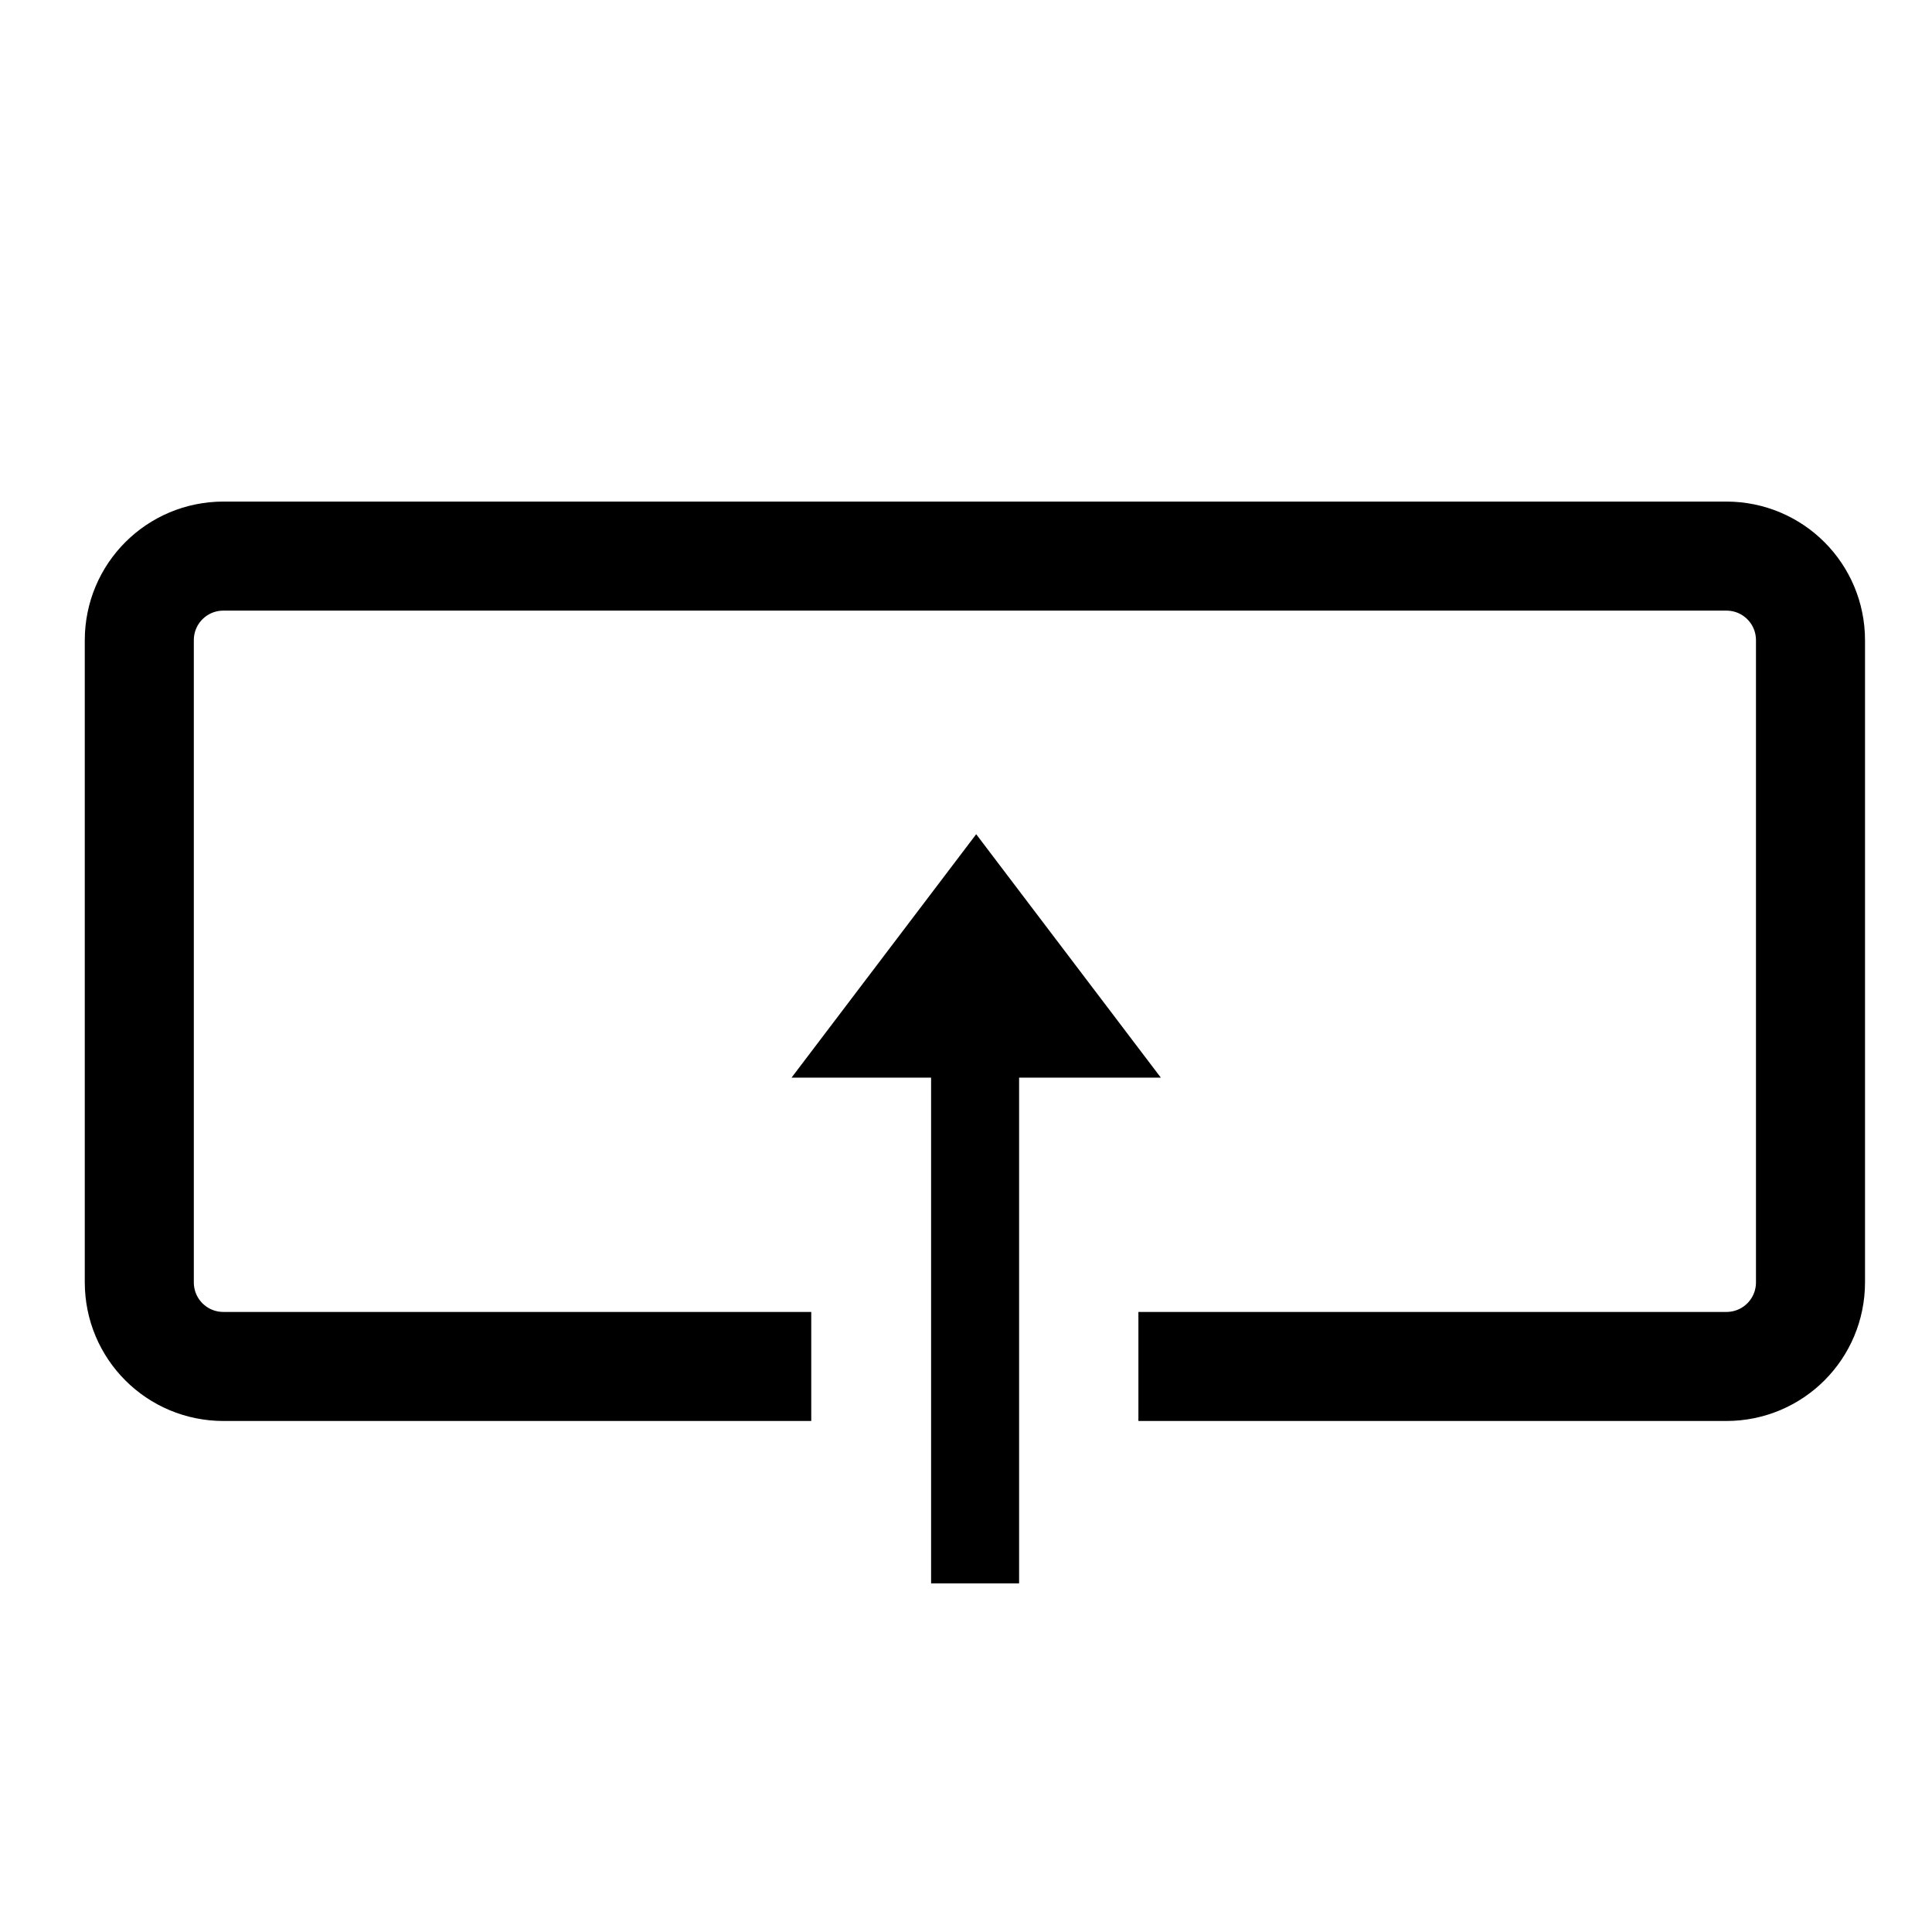 <?xml version="1.0" encoding="UTF-8" standalone="no"?>
<!-- Created with Inkscape (http://www.inkscape.org/) -->

<svg
   xmlns:dc="http://purl.org/dc/elements/1.1/"
   xmlns:cc="http://creativecommons.org/ns#"
   xmlns:rdf="http://www.w3.org/1999/02/22-rdf-syntax-ns#"
   xmlns:svg="http://www.w3.org/2000/svg"
   xmlns="http://www.w3.org/2000/svg"
   xmlns:sodipodi="http://sodipodi.sourceforge.net/DTD/sodipodi-0.dtd"
   xmlns:inkscape="http://www.inkscape.org/namespaces/inkscape"
   width="100mm"
   height="100mm"
   viewBox="0 0 354.33 354.33"
   id="svg2"
   version="1.1"
   inkscape:version="0.91 r13725"
   sodipodi:docname="other-upload.svg">
  <defs
     id="defs4">
    <marker
       inkscape:stockid="Arrow1Lstart"
       orient="auto"
       refY="0"
       refX="0"
       id="Arrow1Lstart"
       style="overflow:visible"
       inkscape:isstock="true">
      <path
         id="path4209"
         d="M 0,0 5,-5 -12.5,0 5,5 0,0 Z"
         style="fill:#000000;fill-opacity:1;fill-rule:evenodd;stroke:#000000;stroke-width:1pt;stroke-opacity:1"
         transform="matrix(0.8,0,0,0.8,10,0)"
         inkscape:connector-curvature="0" />
    </marker>
    <marker
       inkscape:stockid="StopL"
       orient="auto"
       refY="0"
       refX="0"
       id="marker4509"
       style="overflow:visible"
       inkscape:isstock="true">
      <path
         id="path4511"
         d="M 0,5.65 0,-5.65"
         style="fill:none;fill-opacity:0.75;fill-rule:evenodd;stroke:#000000;stroke-width:1pt;stroke-opacity:1"
         transform="scale(0.8,0.8)"
         inkscape:connector-curvature="0" />
    </marker>
    <marker
       inkscape:stockid="StopL"
       orient="auto"
       refY="0"
       refX="0"
       id="StopL"
       style="overflow:visible"
       inkscape:isstock="true">
      <path
         id="path4378"
         d="M 0,5.65 0,-5.65"
         style="fill:none;fill-opacity:0.75;fill-rule:evenodd;stroke:#000000;stroke-width:1pt;stroke-opacity:1"
         transform="scale(0.8,0.8)"
         inkscape:connector-curvature="0" />
    </marker>
  </defs>
  <sodipodi:namedview
     id="base"
     pagecolor="#ffffff"
     bordercolor="#666666"
     borderopacity="1.0"
     inkscape:pageopacity="0.0"
     inkscape:pageshadow="2"
     inkscape:zoom="1.979899"
     inkscape:cx="108.8853"
     inkscape:cy="188.01881"
     inkscape:document-units="px"
     inkscape:current-layer="layer2"
     showgrid="false"
     inkscape:window-width="1920"
     inkscape:window-height="1021"
     inkscape:window-x="0"
     inkscape:window-y="0"
     inkscape:window-maximized="1"
     fit-margin-top="-2.7755576e-17"
     inkscape:snap-midpoints="false" />
  <g
     inkscape:label="Laag 1"
     inkscape:groupmode="layer"
     id="layer1"
     transform="translate(0,-698.032)"
     style="display:none">
    <rect
       style="fill:none;fill-opacity:1;stroke:#000000;stroke-width:20;stroke-linecap:butt;stroke-linejoin:miter;stroke-miterlimit:4;stroke-dasharray:none;stroke-opacity:1"
       id="rect4234"
       width="306.498"
       height="148.623"
       x="25.964"
       y="800.177"
       ry="15.441" />
    <rect
       style="display:inline;fill:#ffffff;fill-opacity:1;stroke:none;stroke-width:20;stroke-linecap:butt;stroke-linejoin:round;stroke-miterlimit:4;stroke-dasharray:none;stroke-opacity:1"
       id="rect4229"
       width="60"
       height="85.863"
       x="149.2"
       y="879.784" />
    <path
       style="fill:none;fill-opacity:1;fill-rule:evenodd;stroke:#000000;stroke-width:16.14;stroke-linecap:butt;stroke-linejoin:round;stroke-miterlimit:4;stroke-dasharray:none;stroke-opacity:1"
       d="m 179.25,890.77 0,97.812"
       id="path4168"
       inkscape:connector-curvature="0" />
    <path
       style="fill:#000000;fill-opacity:1;stroke:none;stroke-width:54.9;stroke-linecap:butt;stroke-linejoin:miter;stroke-miterlimit:4;stroke-dasharray:none;stroke-opacity:1"
       d="m 145.582,895.832 33.868,-44.649 33.868,44.649"
       id="rect4169"
       inkscape:connector-curvature="0"
       sodipodi:nodetypes="ccc" />
  </g>
  <g
     inkscape:groupmode="layer"
     id="layer2"
     inkscape:label="Laag 2"
     style="display:inline">
    <path
       style="display:inline;fill:none;fill-opacity:1;stroke:#000000;stroke-width:20;stroke-linecap:butt;stroke-linejoin:miter;stroke-miterlimit:4;stroke-dasharray:none;stroke-opacity:1"
       d="M 148.783 250.611 L 40.99 250.611 C 32.435 250.611 25.548 243.724 25.548 235.17 L 25.548 117.43 C 25.548 108.876 32.435 101.989 40.99 101.989 L 40.99 101.989 L 316.604 101.989 C 325.159 101.989 332.046 108.876 332.046 117.43 L 332.046 235.17 C 332.046 243.724 325.159 250.611 316.604 250.611 L 208.784 250.611 "
       id="path4253"
       transform="translate(0,-7.6293882e-5)" />
    <path
       style="display:inline;fill:none;fill-opacity:1;fill-rule:evenodd;stroke:#000000;stroke-width:16.14;stroke-linecap:butt;stroke-linejoin:round;stroke-miterlimit:4;stroke-dasharray:none;stroke-opacity:1"
       d="m 178.833,192.581 0,97.812"
       id="path4168-2"
       inkscape:connector-curvature="0" />
    <path
       style="display:inline;fill:#000000;fill-opacity:1;stroke:none;stroke-width:54.9;stroke-linecap:butt;stroke-linejoin:miter;stroke-miterlimit:4;stroke-dasharray:none;stroke-opacity:1"
       d="m 145.166,197.644 33.868,-44.649 33.868,44.649"
       id="rect4169-6"
       inkscape:connector-curvature="0"
       sodipodi:nodetypes="ccc" />
  </g>
</svg>
